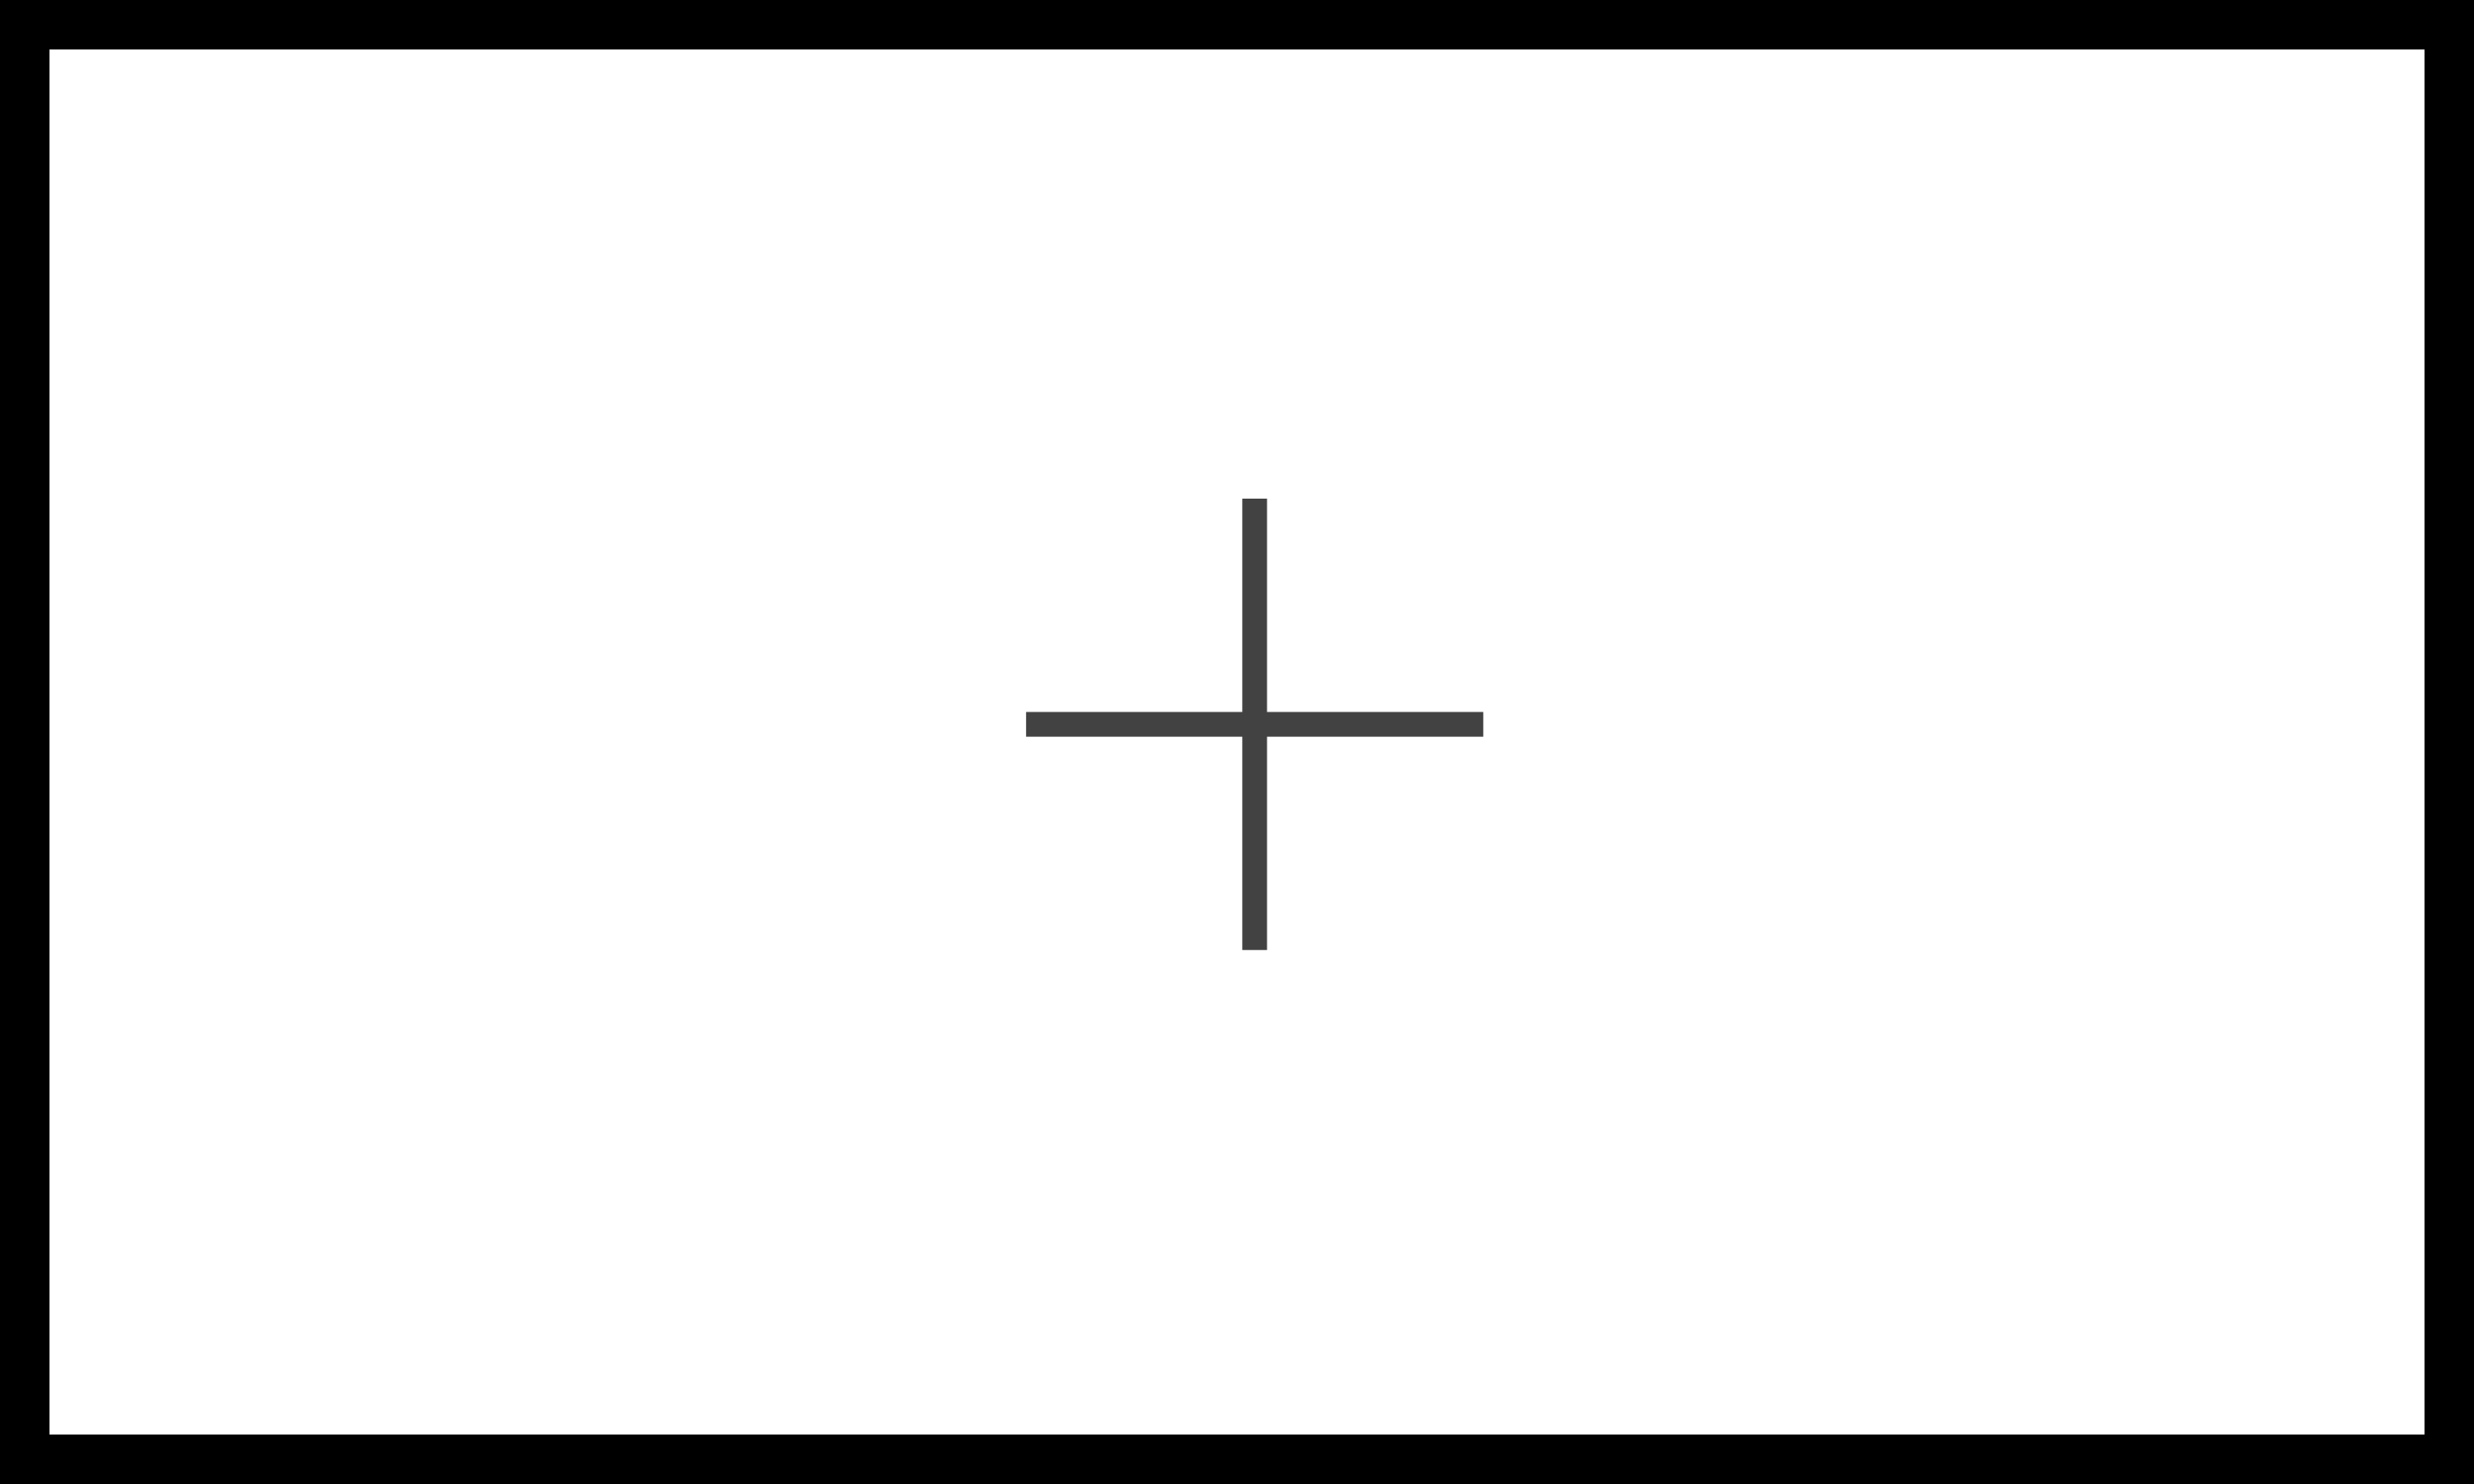 <?xml version="1.0" encoding="UTF-8" standalone="no"?>
<!-- Created with Inkscape (http://www.inkscape.org/) -->

<svg
   xmlns:dc="http://purl.org/dc/elements/1.1/"
   xmlns:cc="http://creativecommons.org/ns#"
   xmlns:rdf="http://www.w3.org/1999/02/22-rdf-syntax-ns#"
   xmlns:svg="http://www.w3.org/2000/svg"
   xmlns="http://www.w3.org/2000/svg"
   version="1.1"
   width="100"
   height="60"
   id="svg7616">
  <rect width="100%" height="100%" fill="#808080" stroke="none"/>
  <defs
     id="defs7618" />
  <g
     transform="translate(-125.219,-490)"
     id="layer1">
    <rect
       width="98"
       height="58"
       ry="0"
       x="126.219"
       y="491"
       id="rect7624"
       style="fill:#ffffff;fill-opacity:1;fill-rule:nonzero;stroke:#000000;stroke-width:2;stroke-linecap:butt;stroke-miterlimit:4;stroke-opacity:1;stroke-dasharray:none;stroke-dashoffset:0" />
    <path
       d="m 175.933,510.161 0,18.249"
       id="path8208"
       style="fill:none;stroke:#424242;stroke-width:1;stroke-linecap:butt;stroke-linejoin:miter;stroke-miterlimit:4;stroke-opacity:1;stroke-dasharray:none" />
    <path
       d="m 166.694,519.286 18.479,0"
       id="path8210"
       style="fill:none;stroke:#424242;stroke-width:1;stroke-linecap:butt;stroke-linejoin:miter;stroke-miterlimit:4;stroke-opacity:1;stroke-dasharray:none" />
  </g>
</svg>
